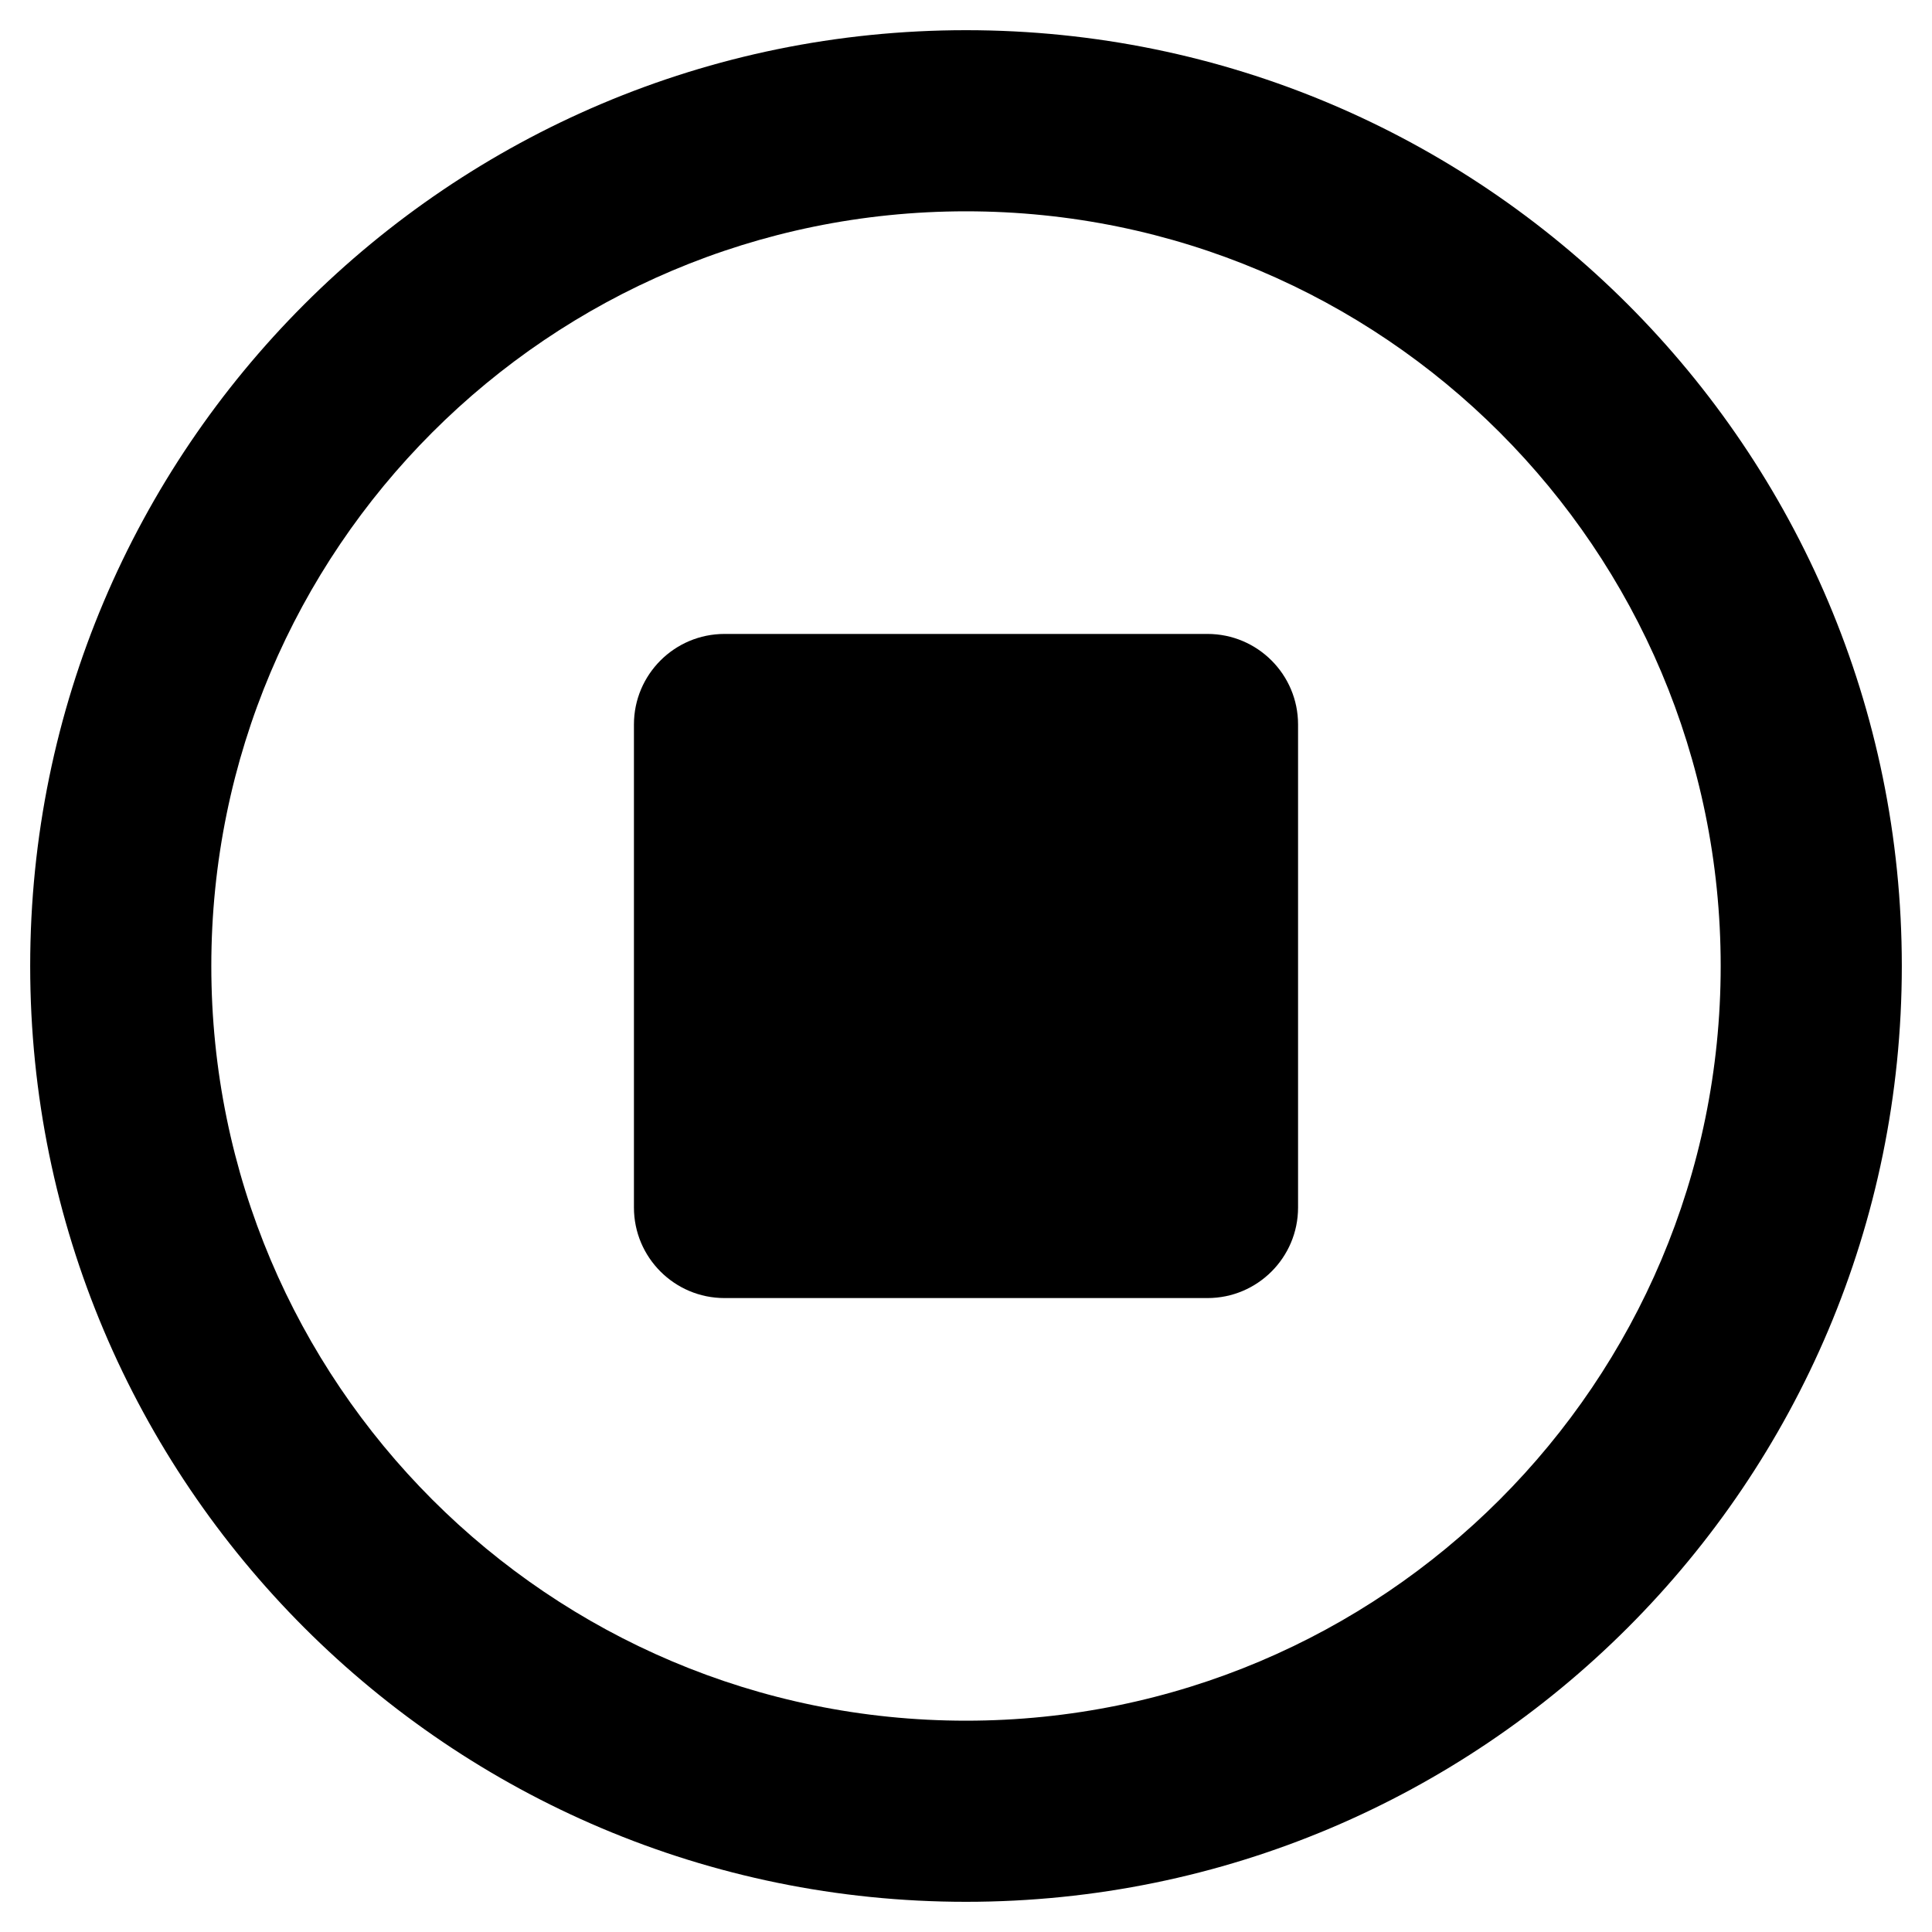 <svg viewbox="0 0 16 16" width="16" height="16" fill="black" xmlns="http://www.w3.org/2000/svg">
 <g transform="translate(0.25, 0.25)">
  <path d="M5.75 5C5.336 5 5 5.336 5 5.75L5 9.75C5 10.164 5.336 10.5 5.75 10.5L9.75 10.5C10.164 10.5 10.5 10.164 10.5 9.75L10.5 5.75C10.5 5.336 10.164 5 9.75 5L5.75 5Z" fill-rule="NONZERO"></path>
  <path d="M0 7.75C0 3.47 3.47 0 7.75 0C12.03 0 15.5 3.47 15.5 7.75C15.5 12.03 12.03 15.5 7.75 15.5C3.47 15.5 0 12.03 0 7.75ZM7.75 1.5C4.298 1.5 1.5 4.298 1.5 7.75C1.5 11.202 4.298 14 7.75 14C11.202 14 14 11.202 14 7.75C14 4.298 11.202 1.5 7.75 1.5Z" fill-rule="EVENODD"></path>
 </g>
</svg>